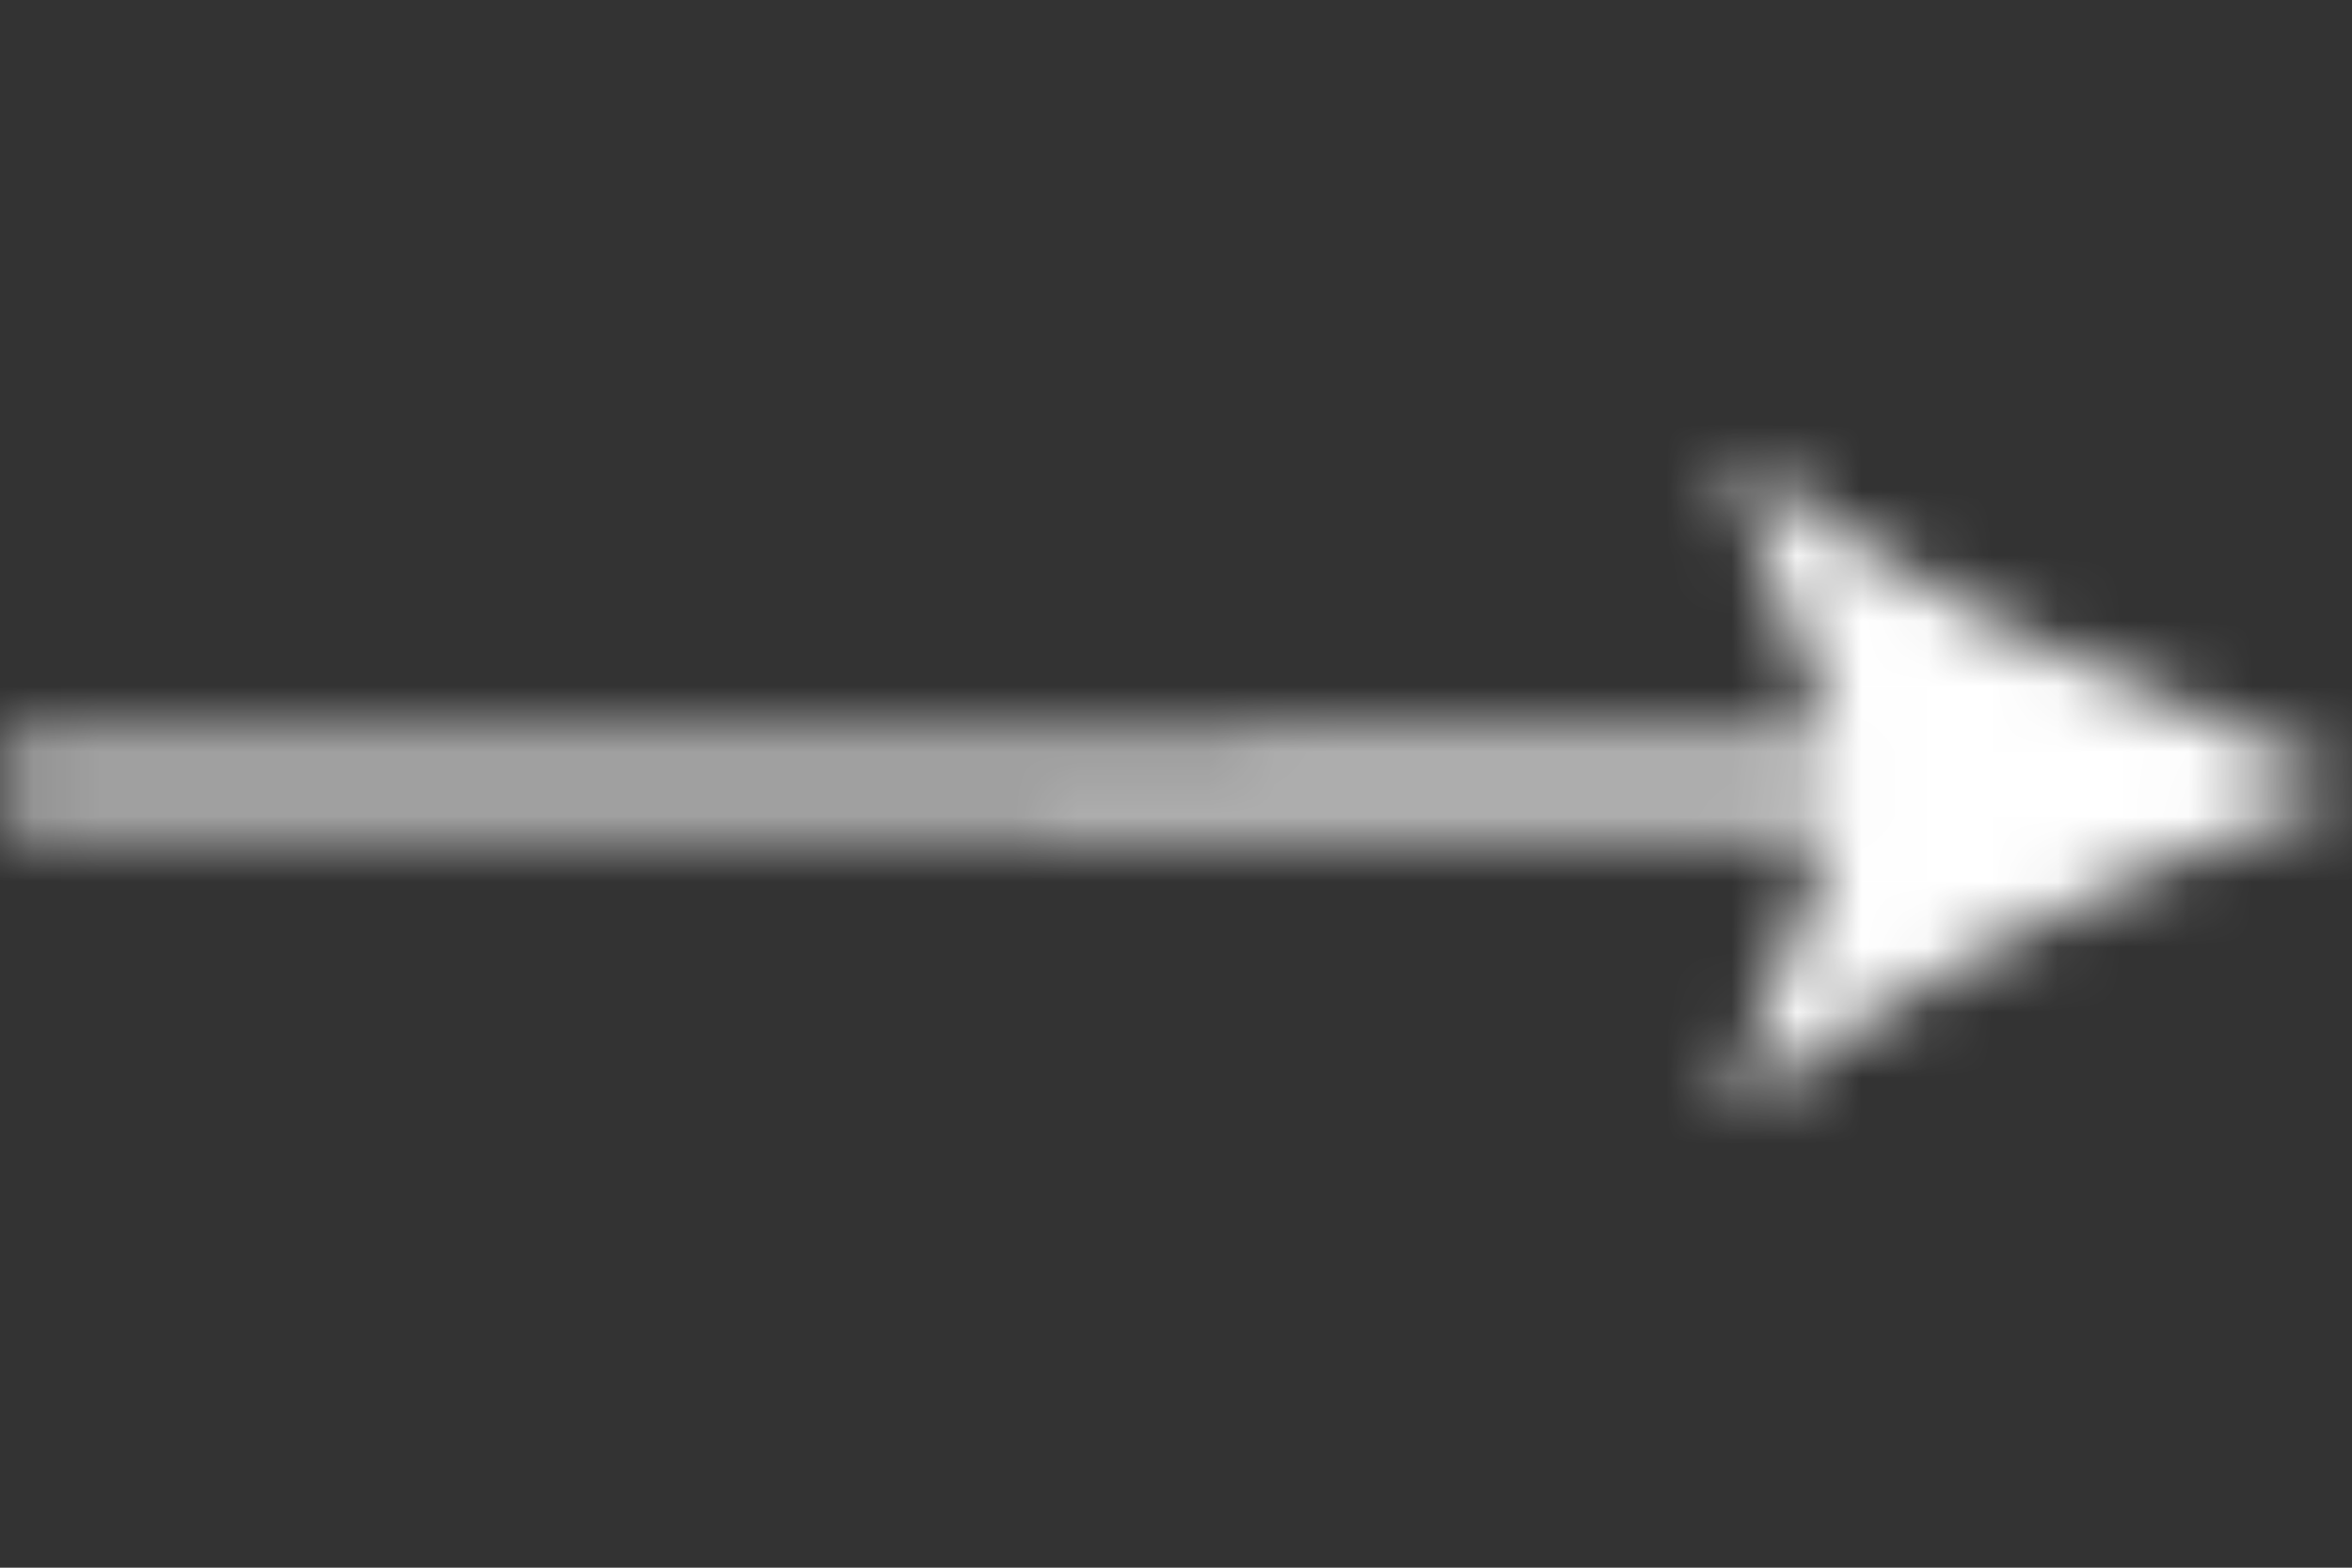 <svg width="36" height="24" fill="none" xmlns="http://www.w3.org/2000/svg"><rect width="100%" height="100%" fill="#333333" stroke="none"/><mask id="a" style="mask-type:alpha" maskUnits="userSpaceOnUse" x="0" y="0" width="36" height="24"><g clip-path="url(#clip0_9_659)"><path d="M.132 12.383l.135.16 13.921.02c13.207.014 13.925.02 13.876.134-.34.814-1.657 4.329-1.636 4.375.008.033.233-.114.502-.32 1.873-1.456 4.993-3.113 8.09-4.303.543-.207.98-.4.98-.435-.008-.033-.408-.22-.909-.406-3.099-1.19-6.029-2.74-8.028-4.25-.337-.255-.62-.447-.634-.435-.021.021 1.332 3.656 1.635 4.397.049.114-.642.12-13.853.12H.3l-.148.154c-.197.194-.204.575-.021.788l.001.001z" fill="#000"/></g></mask><g mask="url(#a)"><path fill="#fff" d="M0 0h36v24H0z"/></g><defs><clipPath id="clip0_9_659"><path fill="#fff" transform="translate(0 6.923)" d="M0 0h36v10.153H0z"/></clipPath></defs></svg>